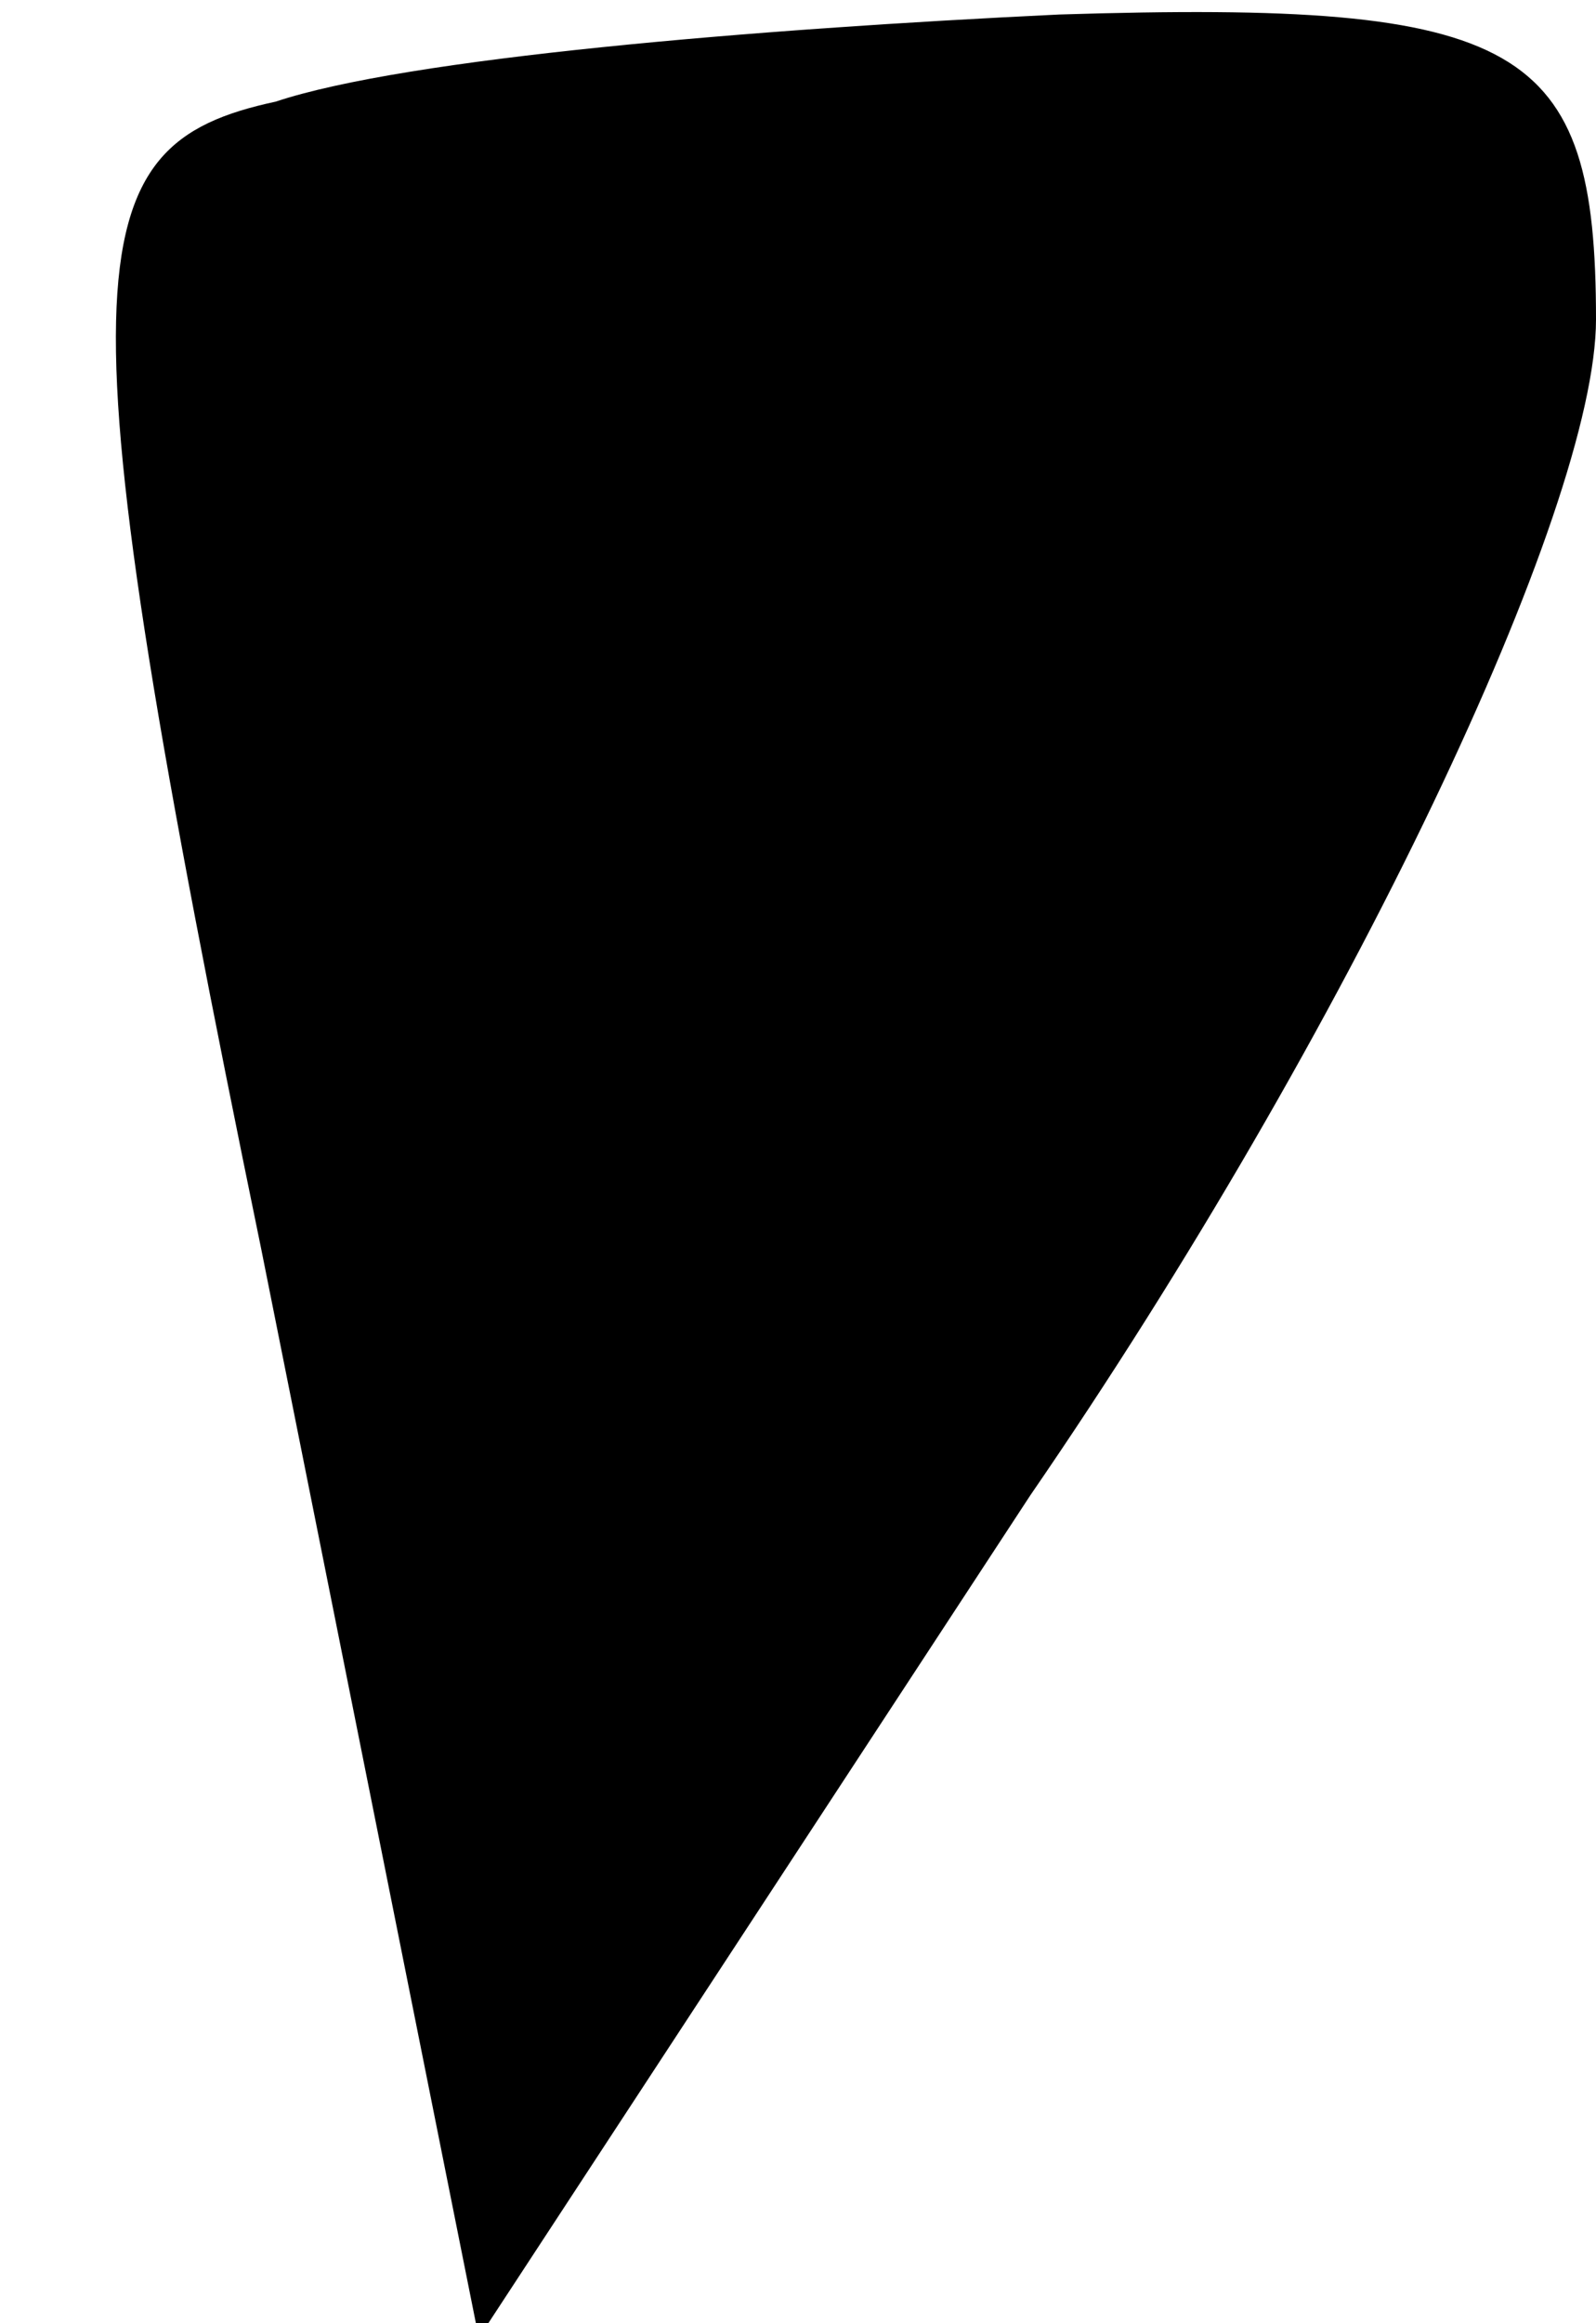 <?xml version="1.0" standalone="no"?>
<!DOCTYPE svg PUBLIC "-//W3C//DTD SVG 20010904//EN"
 "http://www.w3.org/TR/2001/REC-SVG-20010904/DTD/svg10.dtd">
<svg version="1.0" xmlns="http://www.w3.org/2000/svg"
 width="11pt" height="16pt" viewBox="0 0 11 16"
 preserveAspectRatio="xMidYMid meet">
<g transform="translate(0,16) scale(0.1,-0.1)"
fill="#000000" stroke="none">
<path fill="#000000" stroke="none" d="M19 153 c-14 -3 -15 -11 -1 -79 l15
-75 38 58 c22 32 39 68 39 81 0 19 -5 22 -37 21 -21 -1 -45 -3 -54 -6z"/>
</g>
</svg>
